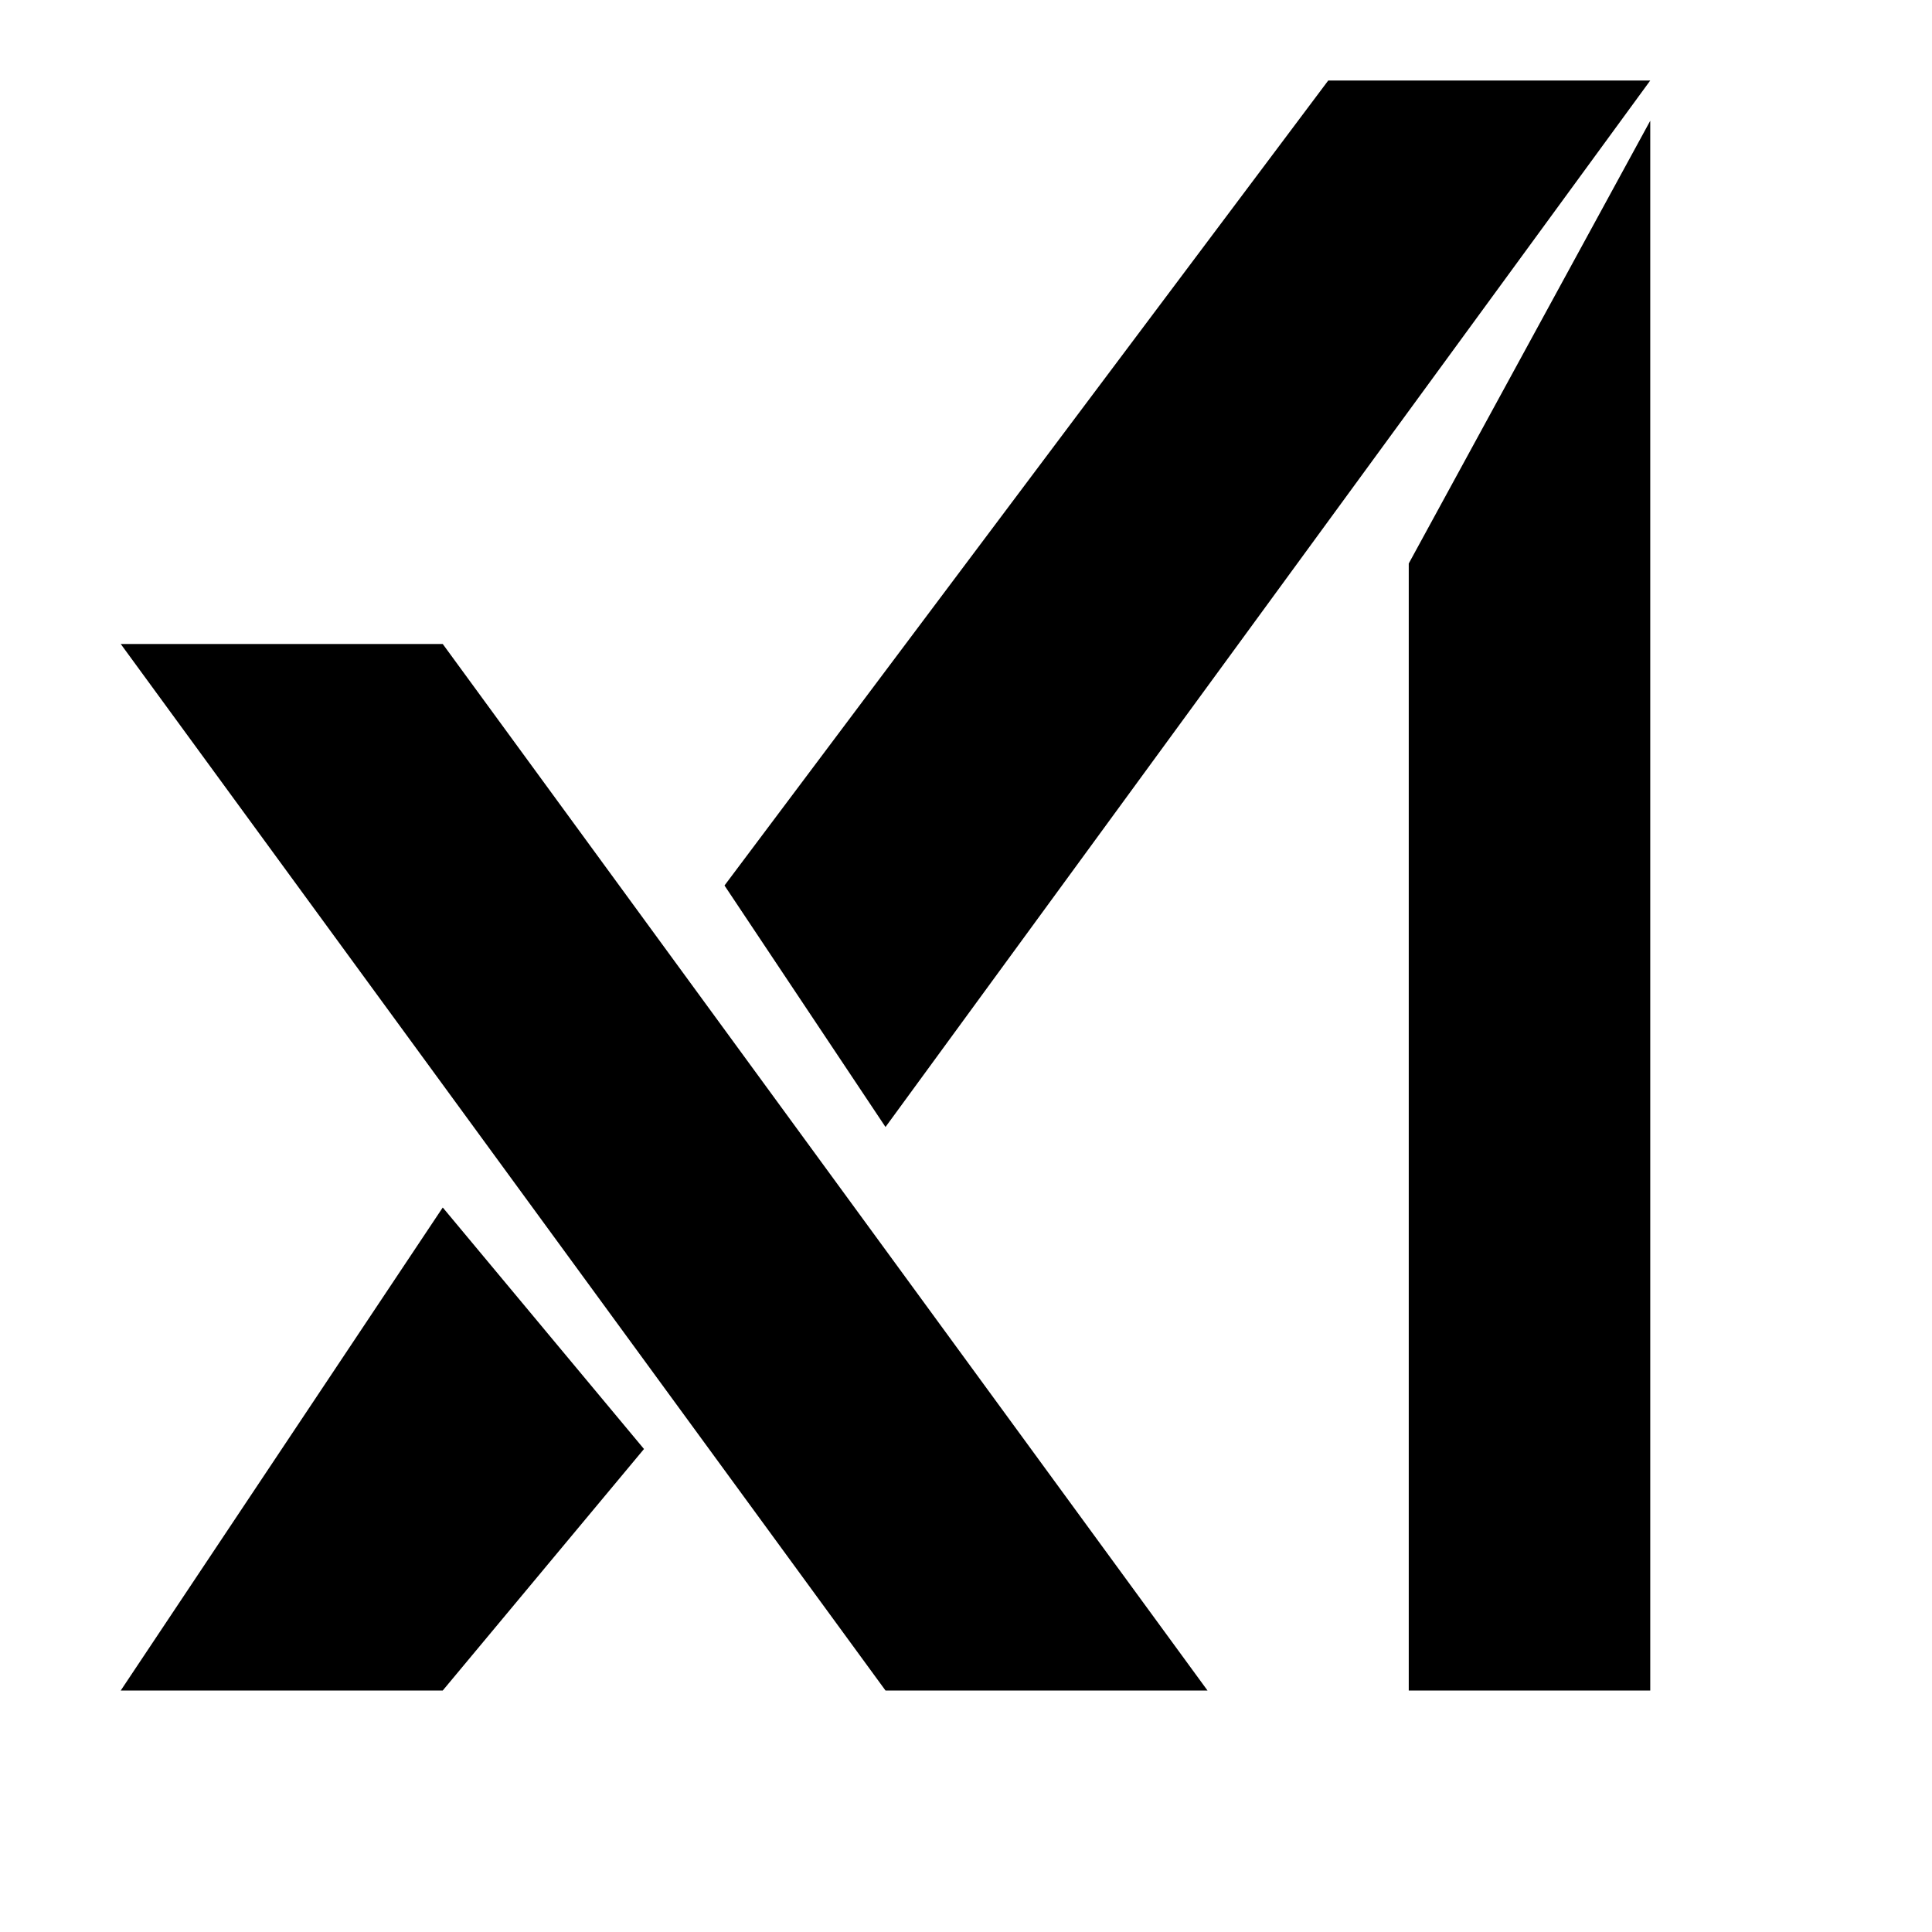 <svg width="24" height="24" viewBox="0 0 24 24" fill="none" xmlns="http://www.w3.org/2000/svg">
<path d="M1.5 8L11 21H15L5.5 8H1.5ZM5.5 15L1.5 21H5.5L8 18L5.5 15ZM16.5 1L9 11L11 14L20.5 1H16.5ZM17.5 7V21H20.5V1.5L17.5 7Z" fill="currentColor"/>
</svg>
